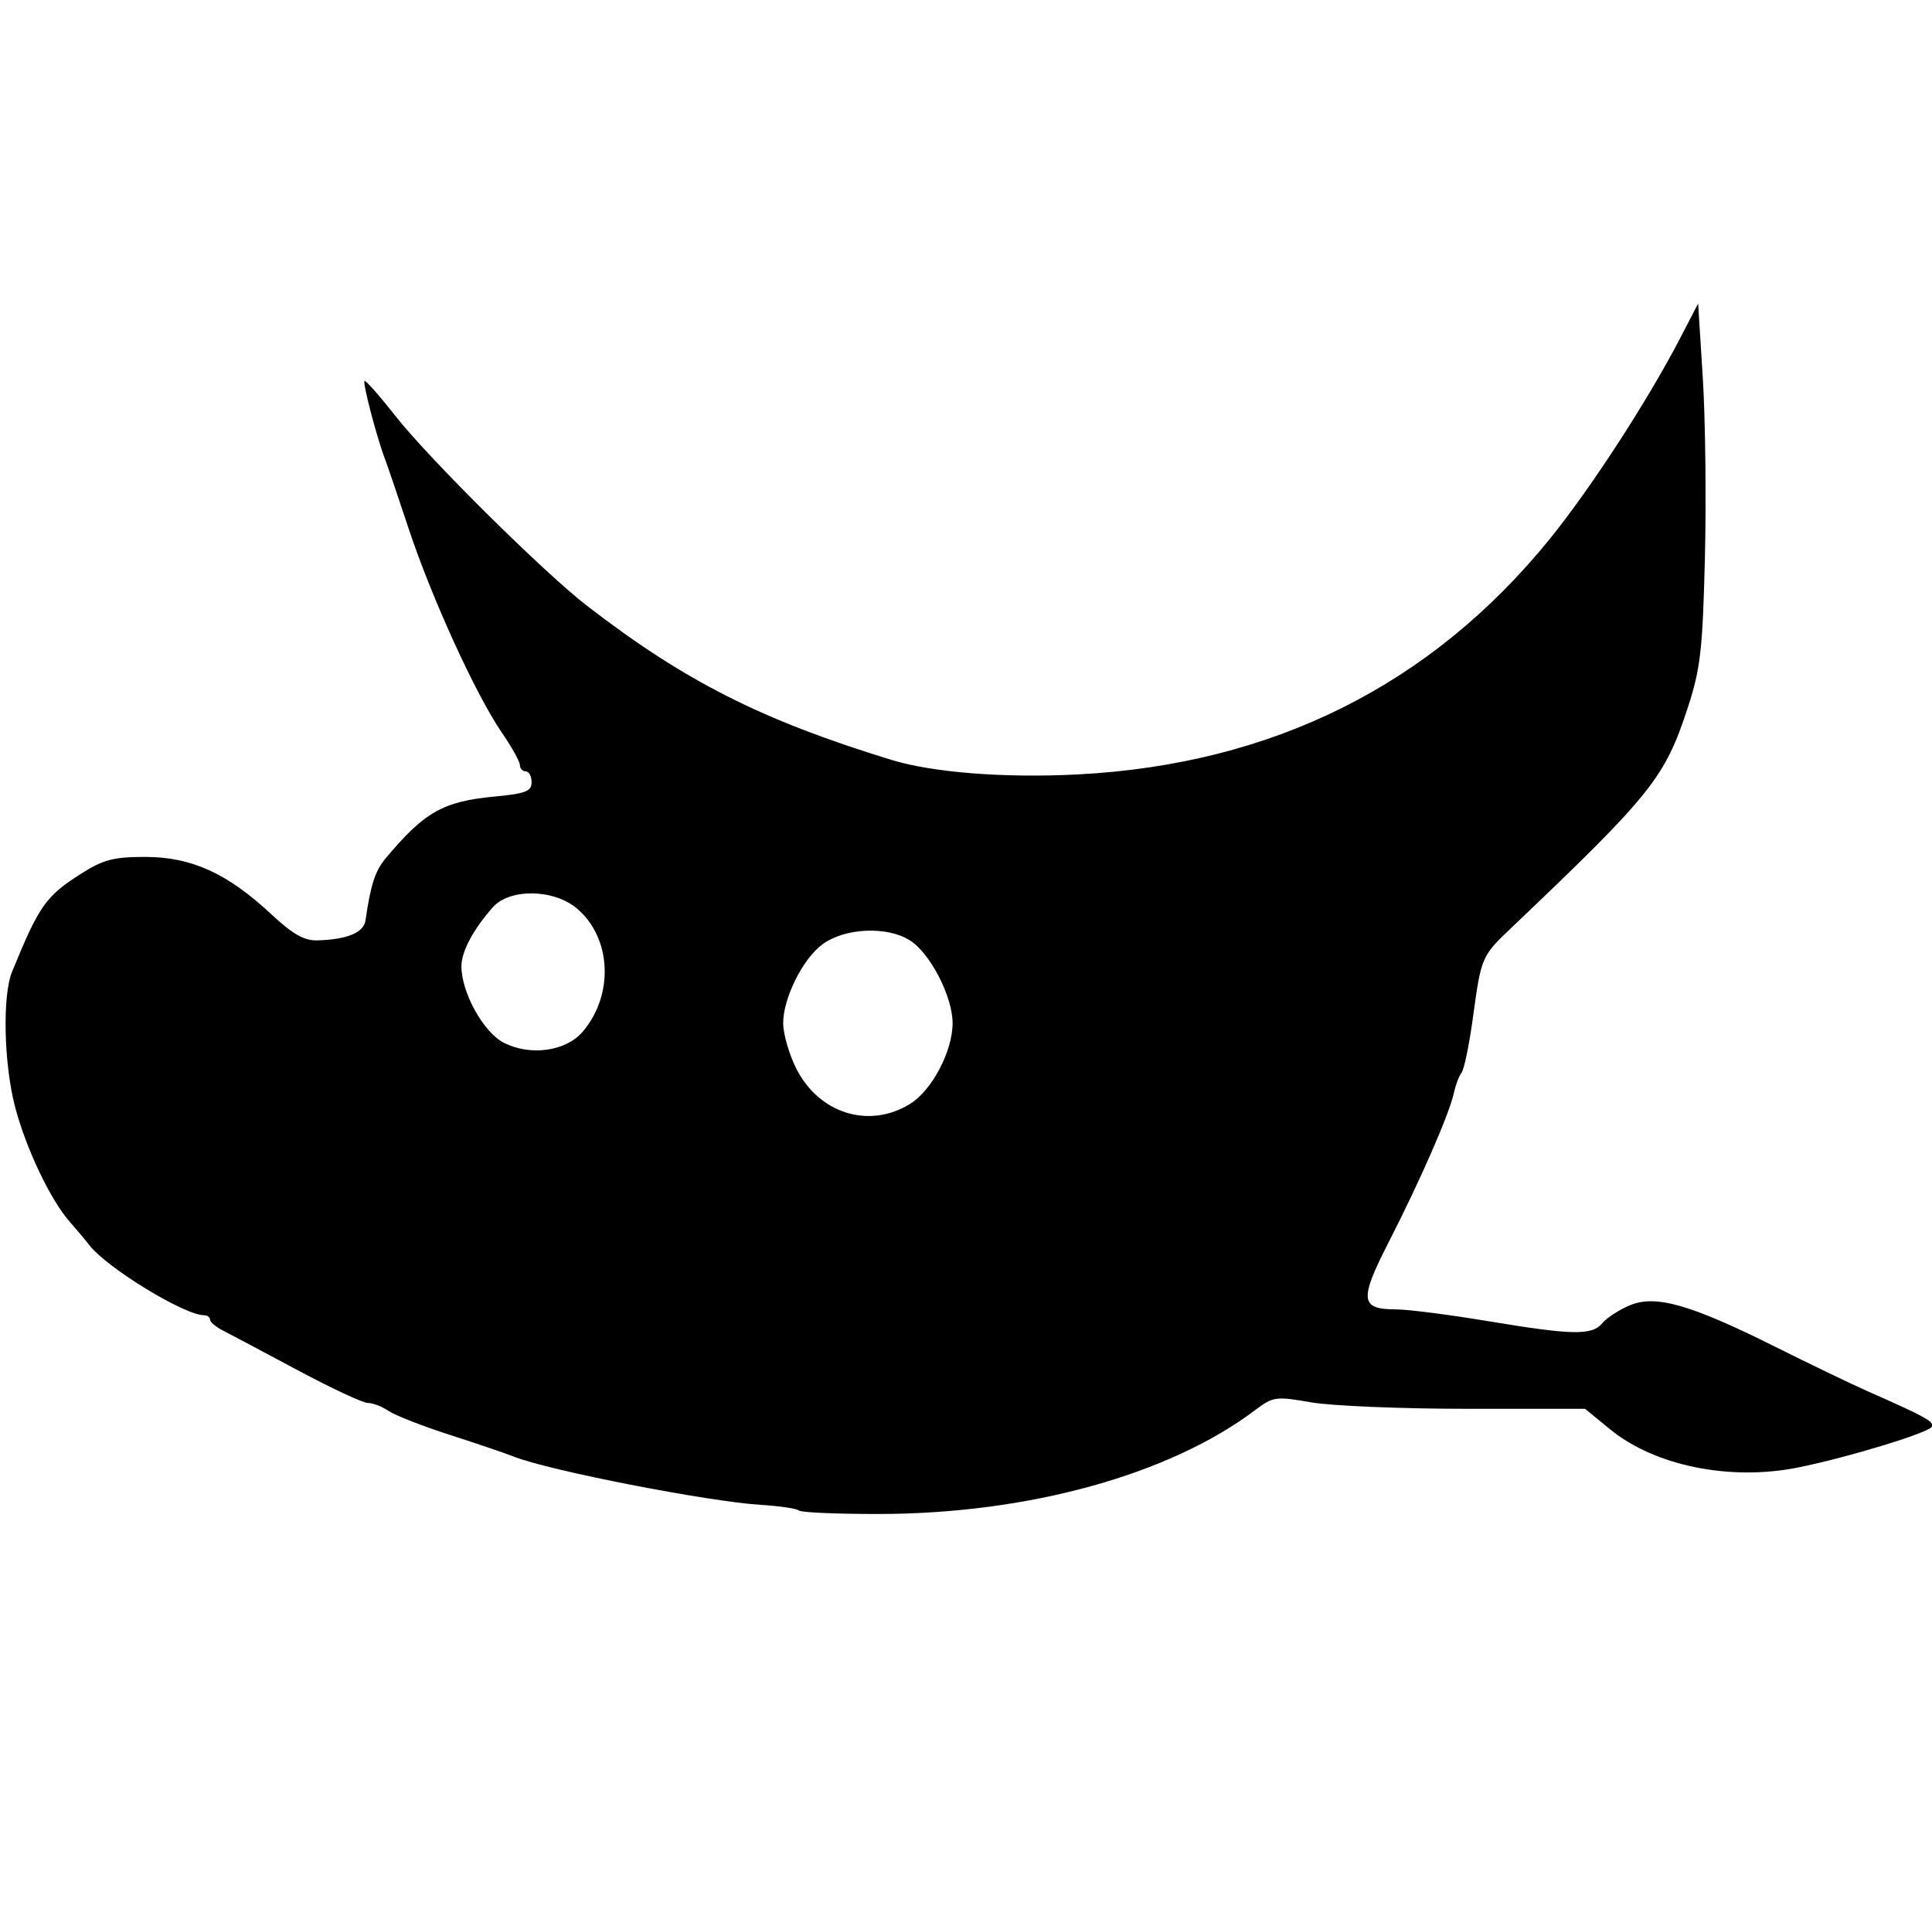 <?xml version="1.0" standalone="no"?><!DOCTYPE svg PUBLIC "-//W3C//DTD SVG 1.1//EN" "http://www.w3.org/Graphics/SVG/1.1/DTD/svg11.dtd"><svg t="1556946959834" class="icon" style="" viewBox="0 0 1029 1024" version="1.1" xmlns="http://www.w3.org/2000/svg" p-id="1724" data-spm-anchor-id="a313x.7781069.0.i3" xmlns:xlink="http://www.w3.org/1999/xlink" width="200.977" height="200"><defs><style type="text/css"></style></defs><path d="M425.538 804.409c-1.039-1.039-10.153-2.397-20.253-3.015-28.054-1.724-113.121-18.32-131.508-25.662-4.278-1.704-19.69-6.941-34.248-11.633-14.56-4.689-29.238-10.429-32.614-12.751-3.381-2.322-8.319-4.221-10.975-4.221-2.656 0-19.511-7.868-37.457-17.485s-35.773-19.077-39.612-21.021c-3.842-1.946-6.994-4.589-7.009-5.875-0.012-1.283-1.44-2.335-3.172-2.335-10.482 0-51.893-25.311-61.144-37.372-1.971-2.569-6.672-8.175-10.444-12.457-10.38-11.78-23.594-39.699-29.23-61.761-5.855-22.922-6.597-58.692-1.48-71.232 14.426-35.339 17.964-40.362 36.931-52.396 11.737-7.45 17.301-8.885 34.258-8.852 24.422 0.05 43.564 8.763 66.782 30.404 11.72 10.923 17.667 14.276 24.915 14.037 15.794-0.513 24.466-4.156 25.403-10.664 2.723-18.973 5.113-26.337 10.701-33.005 20.806-24.82 30.556-30.329 58.281-32.945 16.225-1.53 19.466-2.798 19.466-7.614 0-3.177-1.403-5.78-3.114-5.78-1.714 0-3.114-1.495-3.114-3.329 0-1.834-4.368-9.682-9.707-17.44-13.696-19.907-37.39-71.79-49.541-108.474-5.671-17.129-11.389-33.946-12.707-37.372-4.211-10.97-11.877-40.225-10.818-41.284 0.563-0.563 8.003 7.861 16.536 18.716 17.842 22.705 79.087 83.365 102.051 101.077 51.957 40.076 92.853 60.775 161.959 81.975 22.207 6.812 60.645 9.801 99.647 7.751 103.564-5.444 187.833-47.483 250.96-125.202 21.843-26.891 52.506-74.132 69.881-107.657l9.281-17.904 2.491 39.707c1.368 21.838 1.869 64.933 1.116 95.765-1.201 48.978-2.352 59.048-9.109 79.71-12.258 37.472-19.234 46.185-93.672 116.988-16.284 15.49-16.319 15.572-20.806 48.337-1.948 14.236-4.644 27.294-5.987 29.013-1.345 1.719-3.199 6.632-4.123 10.913-2.377 11.037-17.934 46.633-34.602 79.189-15.911 31.074-15.372 36.037 3.904 36.052 6.214 0.007 28.116 2.805 48.671 6.221 45.49 7.559 55.6 7.739 61.126 1.074 2.352-2.833 8.944-7.106 14.65-9.49 13.728-5.738 32.267-0.436 77.585 22.189 18.425 9.199 40.507 19.822 49.072 23.604 31.246 13.805 35.728 16.302 34.079 18.968-2.043 3.304-45.744 16.563-71.426 21.671-36.221 7.203-76.175-0.969-99.938-20.443l-13.252-10.858h-63.064c-34.686 0-71.964-1.55-82.839-3.443-18.813-3.276-20.261-3.074-29.841 4.151-45.664 34.445-120.877 55.211-200.303 55.303-22.411 0.025-41.598-0.802-42.637-1.844z m59.178-216.552c11.668-7.21 22.648-28.072 22.648-43.025 0-14.162-11.954-37.275-22.807-44.094-12.203-7.671-34.689-6.615-46.566 2.19-10.546 7.813-20.966 28.854-20.856 42.106 0.05 5.81 3.239 16.72 7.091 24.25 12.196 23.846 38.76 32.003 60.491 18.574z m-174.449-38.349c16.877-19.618 15.472-50.178-3.025-65.74-12.388-10.424-35.823-10.728-44.797-0.583-10.454 11.825-16.688 23.559-16.688 31.418 0 13.955 11.77 35.195 22.545 40.683 14.152 7.208 33.032 4.609 41.964-5.778z" p-id="1725" data-spm-anchor-id="a313x.7781069.0.i4" class=""></path></svg>